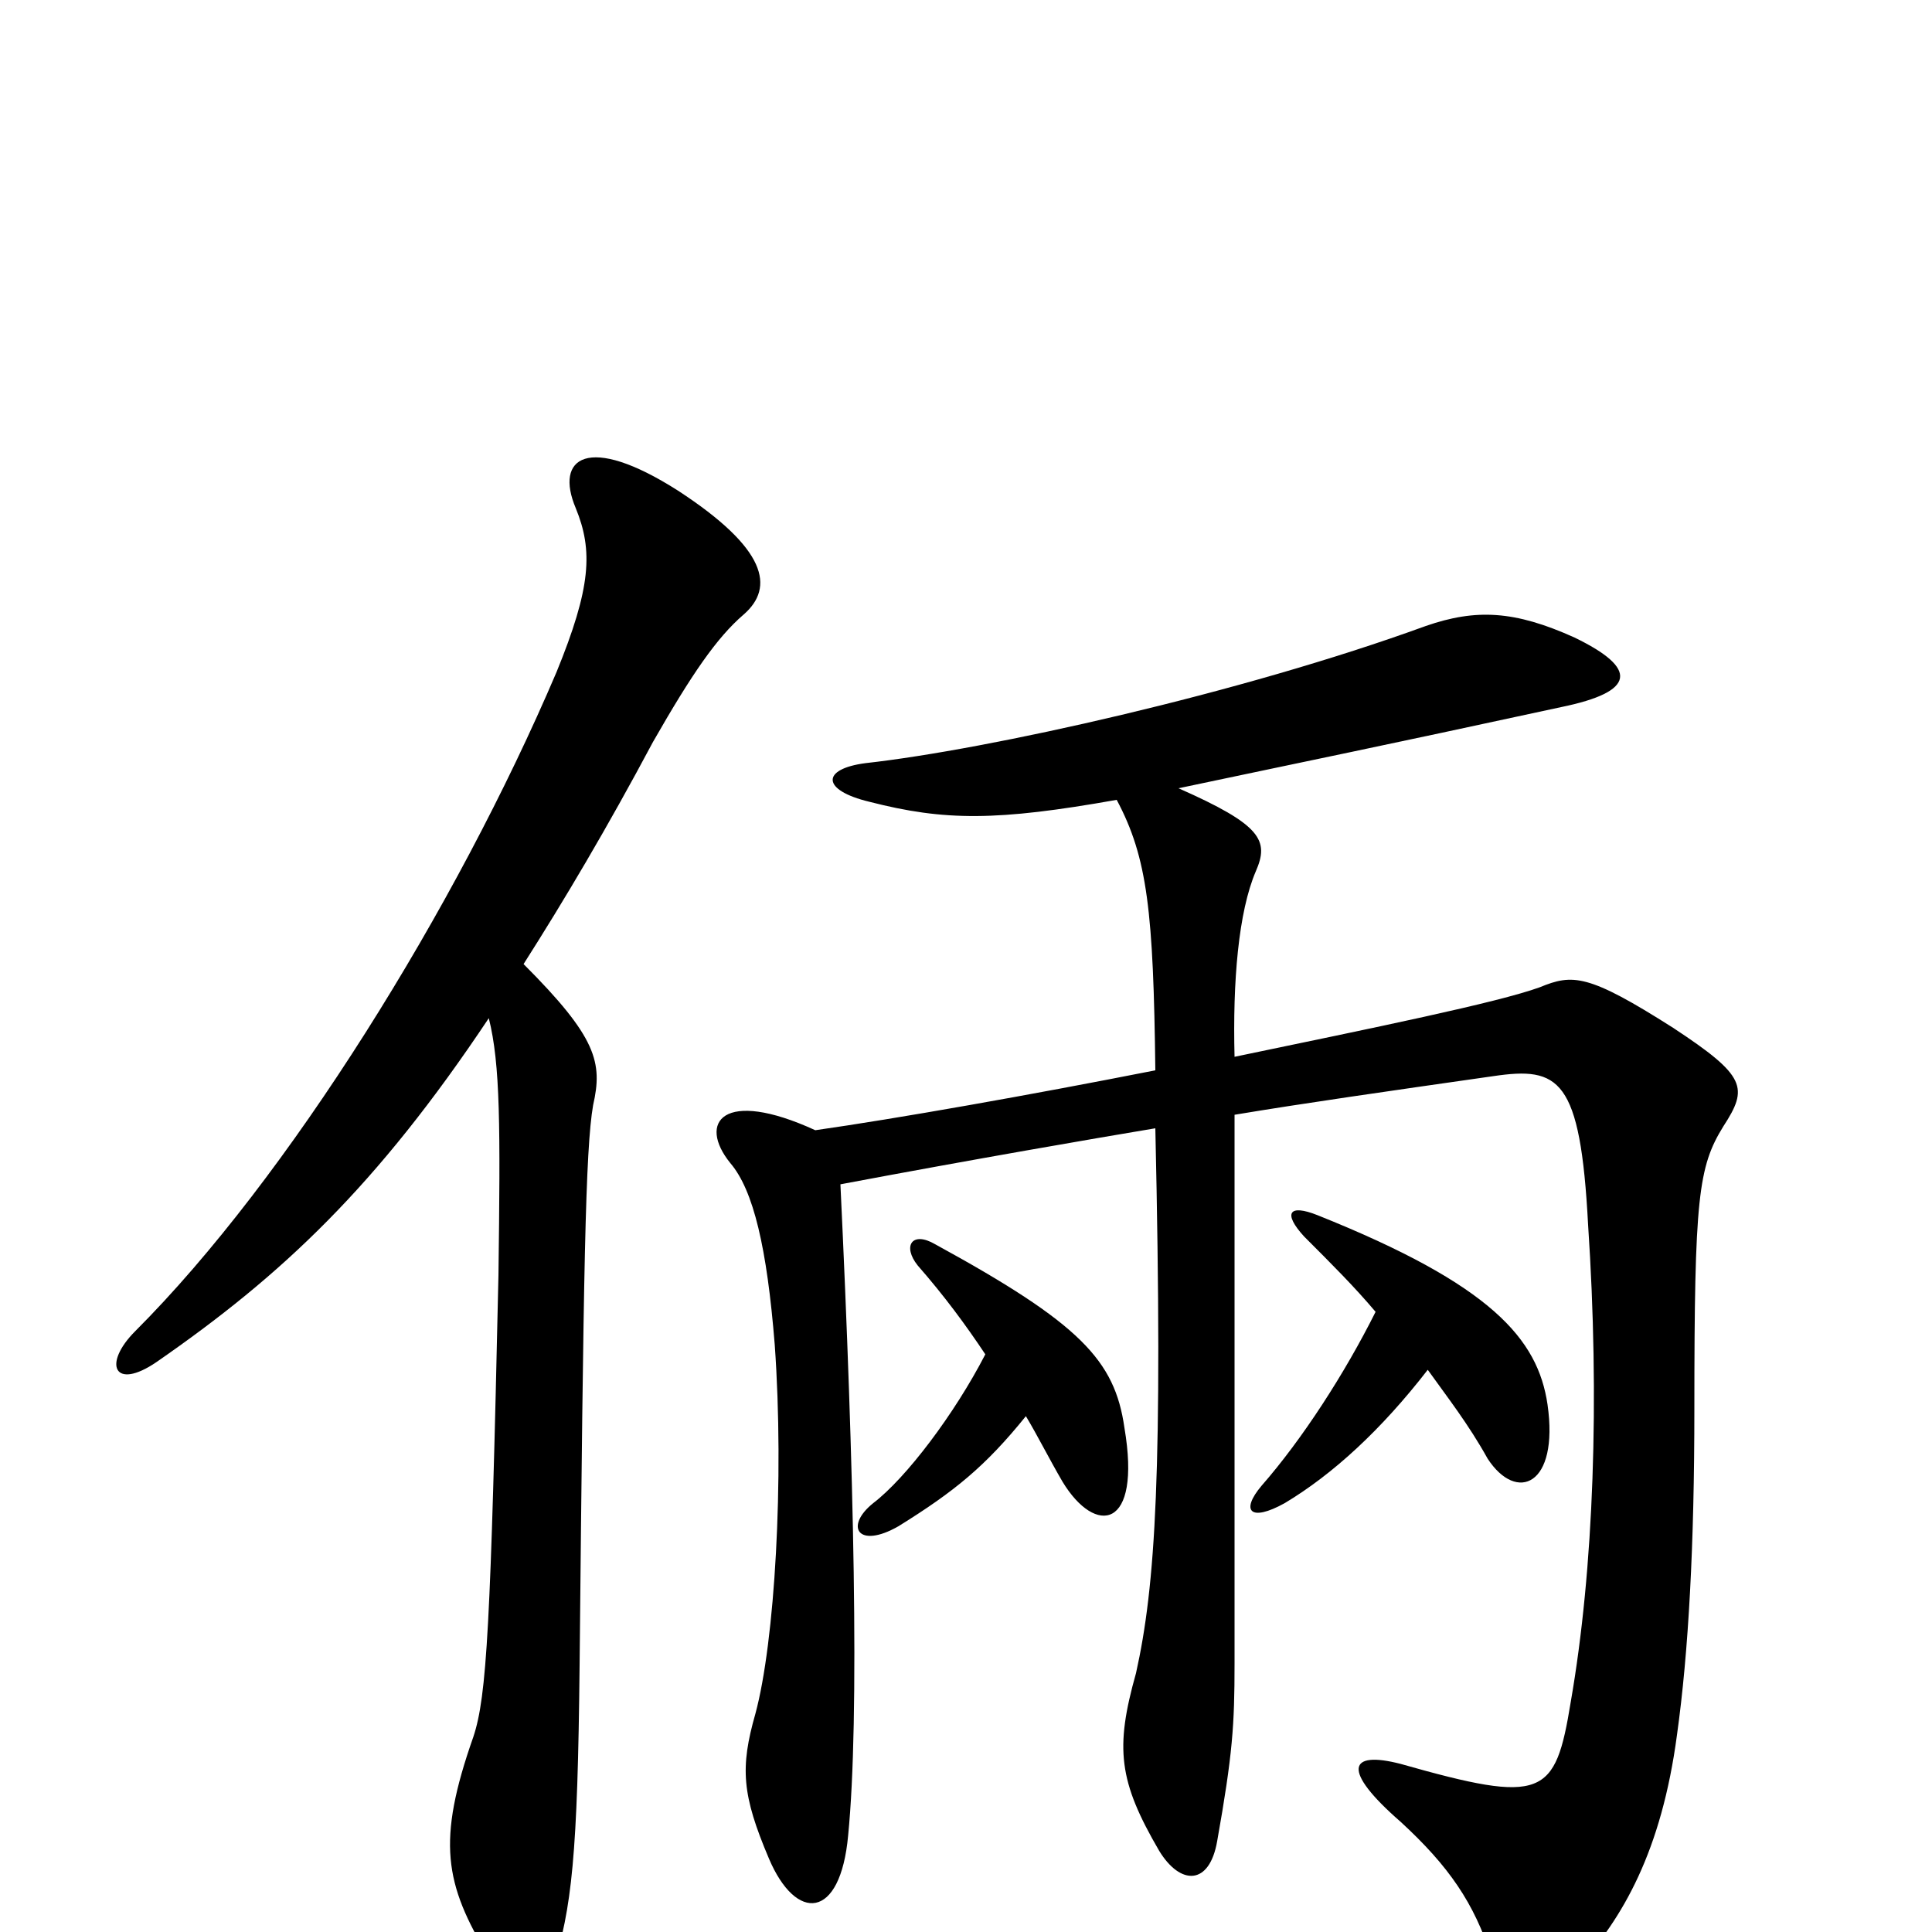 <svg xmlns="http://www.w3.org/2000/svg" viewBox="0 -1000 1000 1000">
	<path fill="#000000" d="M253 -473C259 -449 259 -417 258 -340C254 -159 252 -122 245 -101C226 -47 230 -25 253 13C271 45 278 45 286 19C296 -12 299 -40 300 -138C302 -344 303 -405 307 -428C312 -450 309 -463 271 -501C292 -534 314 -571 338 -616C358 -651 371 -670 385 -682C401 -696 397 -716 351 -746C304 -776 287 -763 298 -737C307 -715 306 -696 288 -652C236 -530 149 -390 70 -311C53 -294 59 -280 81 -295C146 -340 195 -386 253 -473ZM739 -291C749 -277 760 -263 770 -245C785 -222 807 -231 801 -273C796 -307 772 -335 682 -371C667 -377 664 -372 675 -360C690 -345 701 -334 712 -321C696 -289 674 -255 653 -231C642 -218 647 -212 665 -222C690 -237 715 -260 739 -291ZM510 -299C494 -268 469 -235 452 -222C437 -210 444 -198 465 -210C494 -228 510 -241 531 -267C537 -257 543 -245 550 -233C567 -205 591 -208 582 -261C577 -296 559 -315 484 -356C472 -363 467 -355 475 -345C489 -329 500 -314 510 -299ZM435 -387C504 -400 568 -411 598 -416C602 -238 598 -179 588 -134C577 -95 579 -78 600 -42C611 -24 626 -24 630 -47C638 -92 639 -107 639 -139C639 -196 639 -352 639 -423C675 -429 717 -435 773 -443C807 -448 818 -442 822 -366C828 -276 825 -188 813 -119C805 -70 799 -66 725 -87C698 -94 694 -84 725 -57C750 -34 763 -15 772 13C779 36 798 41 816 19C840 -7 860 -42 868 -102C874 -145 877 -200 877 -271C877 -380 879 -396 892 -417C905 -437 904 -443 866 -468C822 -496 814 -496 797 -489C775 -481 711 -468 639 -453C638 -492 641 -528 650 -549C657 -565 653 -573 610 -592C681 -607 711 -613 808 -634C847 -642 848 -654 815 -670C784 -684 764 -685 738 -676C642 -641 511 -612 448 -605C425 -602 425 -591 450 -585C489 -575 516 -575 578 -586C594 -556 597 -528 598 -446C532 -433 464 -421 422 -415C374 -437 361 -419 378 -398C390 -384 397 -354 401 -304C406 -234 401 -150 391 -113C383 -85 384 -71 398 -38C412 -5 435 -6 439 -50C445 -111 442 -240 435 -387Z"/>
</svg>